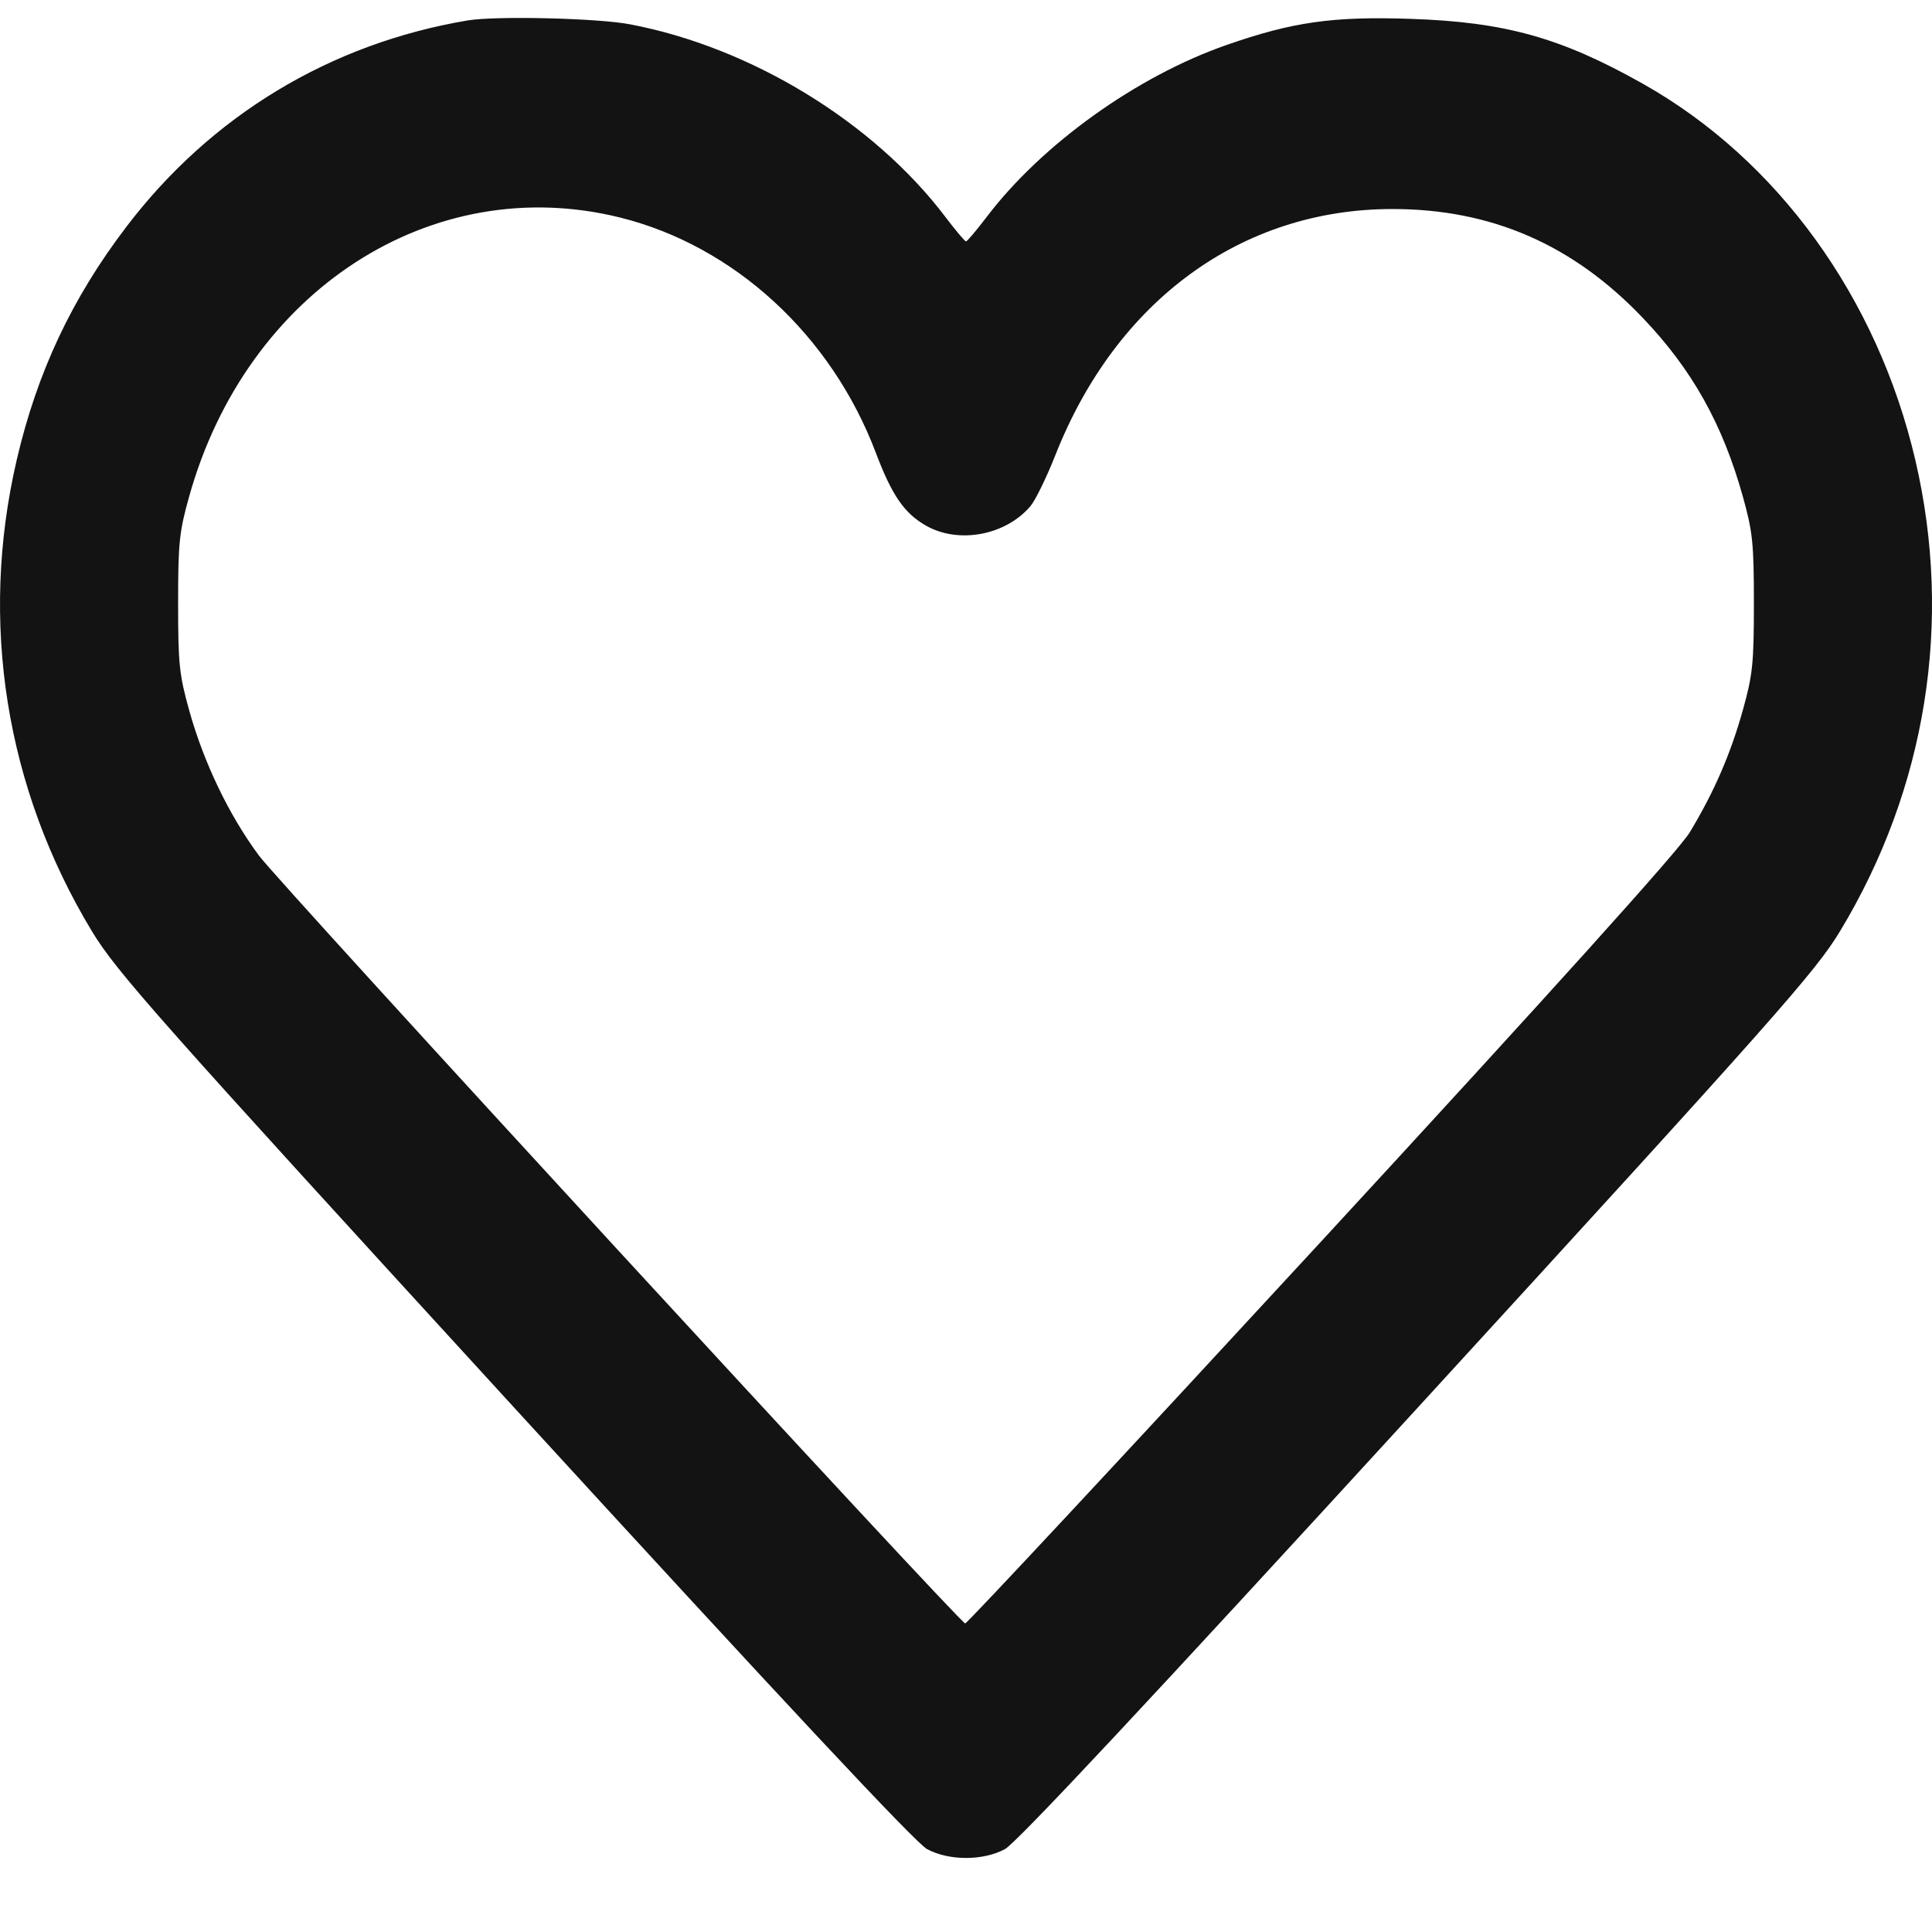 <svg width="21" height="21" viewBox="0 0 21 21" fill="none" xmlns="http://www.w3.org/2000/svg">
<path fill-rule="evenodd" clip-rule="evenodd" d="M5.084 0.222C3.589 0.473 2.293 1.256 1.373 2.466C0.781 3.243 0.403 4.048 0.182 4.998C-0.228 6.759 0.06 8.566 0.997 10.119C1.266 10.563 1.685 11.036 5.594 15.306C8.512 18.492 9.954 20.035 10.078 20.1C10.317 20.227 10.683 20.227 10.922 20.1C11.046 20.035 12.488 18.492 15.405 15.306C19.315 11.036 19.734 10.563 20.002 10.119C20.938 8.569 21.228 6.759 20.82 5.006C20.408 3.235 19.322 1.734 17.855 0.909C16.967 0.409 16.358 0.239 15.334 0.205C14.489 0.176 14.051 0.238 13.332 0.489C12.356 0.829 11.325 1.568 10.724 2.359C10.613 2.505 10.512 2.624 10.5 2.624C10.488 2.624 10.387 2.505 10.276 2.358C9.495 1.327 8.164 0.514 6.847 0.264C6.494 0.197 5.392 0.171 5.084 0.222ZM6.738 2.364C7.98 2.672 9.035 3.642 9.519 4.919C9.695 5.385 9.829 5.579 10.066 5.714C10.42 5.915 10.932 5.819 11.201 5.501C11.254 5.438 11.376 5.189 11.471 4.948C12.133 3.268 13.494 2.273 15.132 2.272C16.207 2.271 17.096 2.657 17.856 3.455C18.392 4.016 18.724 4.609 18.944 5.397C19.051 5.781 19.064 5.903 19.064 6.558C19.064 7.213 19.051 7.335 18.944 7.719C18.81 8.197 18.632 8.608 18.367 9.047C18.252 9.239 16.875 10.767 14.357 13.498C12.248 15.785 10.508 17.652 10.491 17.646C10.408 17.616 3.041 9.607 2.814 9.299C2.487 8.857 2.216 8.291 2.058 7.727C1.948 7.334 1.936 7.216 1.936 6.558C1.936 5.903 1.948 5.781 2.056 5.397C2.681 3.16 4.693 1.857 6.738 2.364Z" fill="#131313"/>
</svg>
